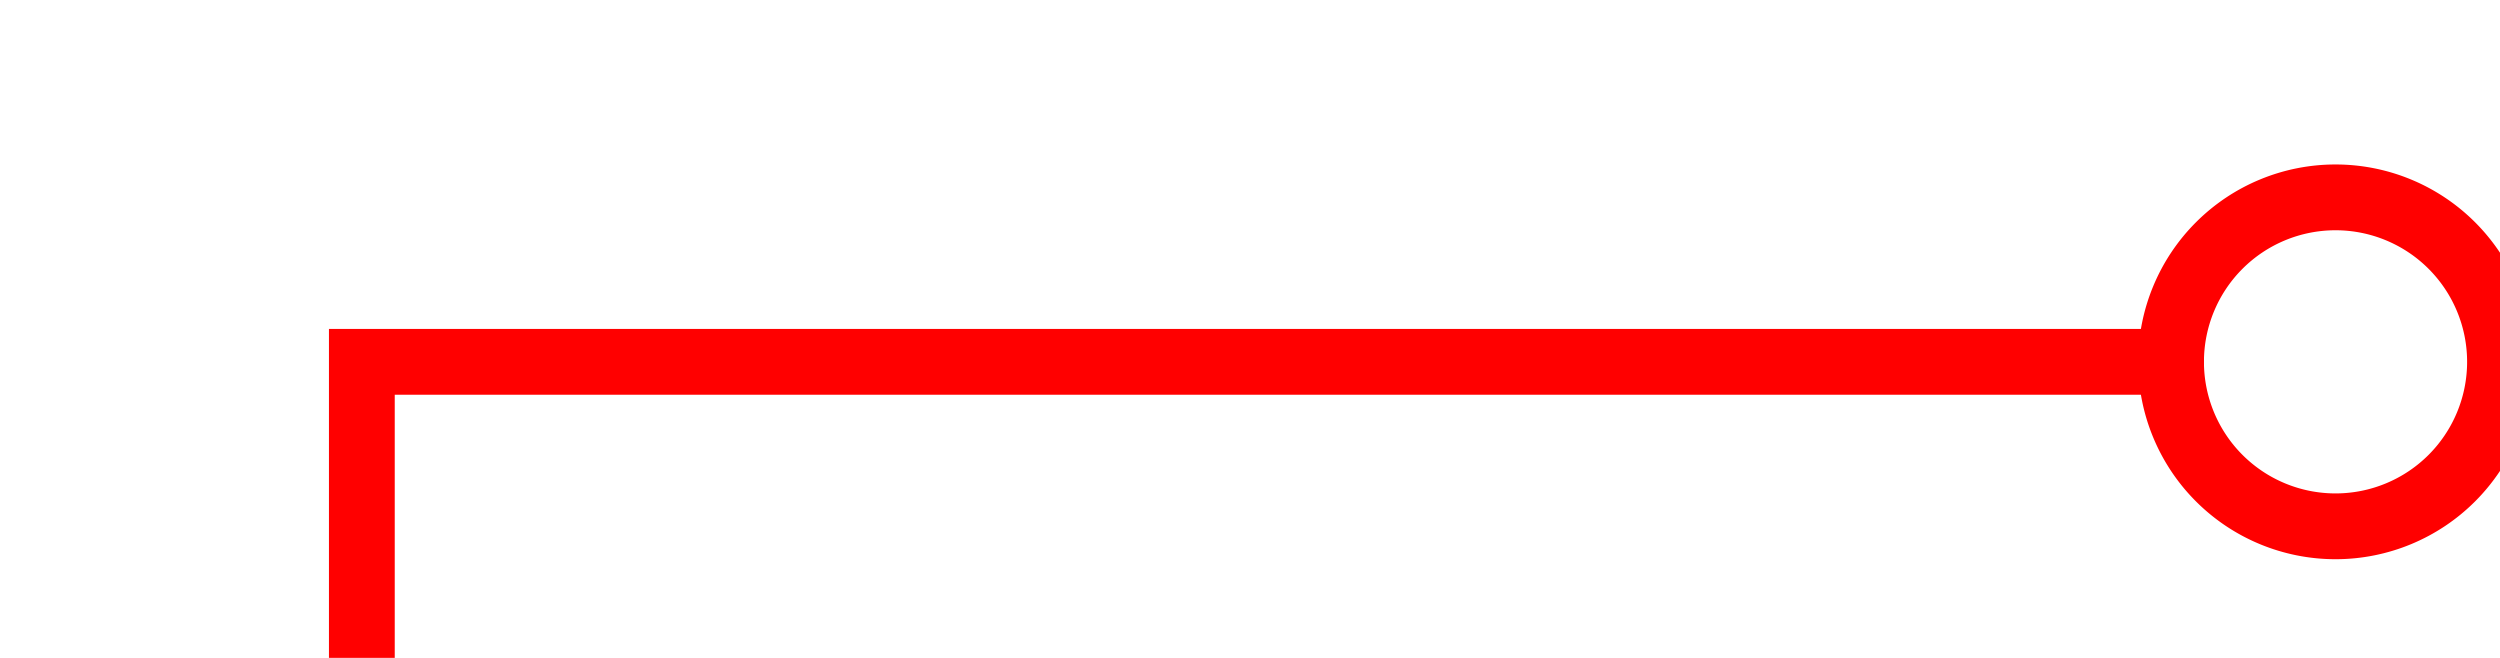 ﻿<?xml version="1.0" encoding="utf-8"?>
<svg version="1.1" xmlns:xlink="http://www.w3.org/1999/xlink" width="38px" height="10px" preserveAspectRatio="xMinYMid meet" viewBox="978 618  38 8" xmlns="http://www.w3.org/2000/svg">
  <path d="M 886 646.5  L 983.5 646.5  L 983.5 622.5  L 1011.5 622.5  " stroke-width="1" stroke="#ff0000" fill="none" />
  <path d="M 884 643.5  A 3 3 0 0 0 881 646.5 A 3 3 0 0 0 884 649.5 A 3 3 0 0 0 887 646.5 A 3 3 0 0 0 884 643.5 Z M 884 644.5  A 2 2 0 0 1 886 646.5 A 2 2 0 0 1 884 648.5 A 2 2 0 0 1 882 646.5 A 2 2 0 0 1 884 644.5 Z M 1013.5 619.5  A 3 3 0 0 0 1010.5 622.5 A 3 3 0 0 0 1013.5 625.5 A 3 3 0 0 0 1016.5 622.5 A 3 3 0 0 0 1013.5 619.5 Z M 1013.5 620.5  A 2 2 0 0 1 1015.5 622.5 A 2 2 0 0 1 1013.5 624.5 A 2 2 0 0 1 1011.5 622.5 A 2 2 0 0 1 1013.5 620.5 Z " fill-rule="nonzero" fill="#ff0000" stroke="none" />
</svg>